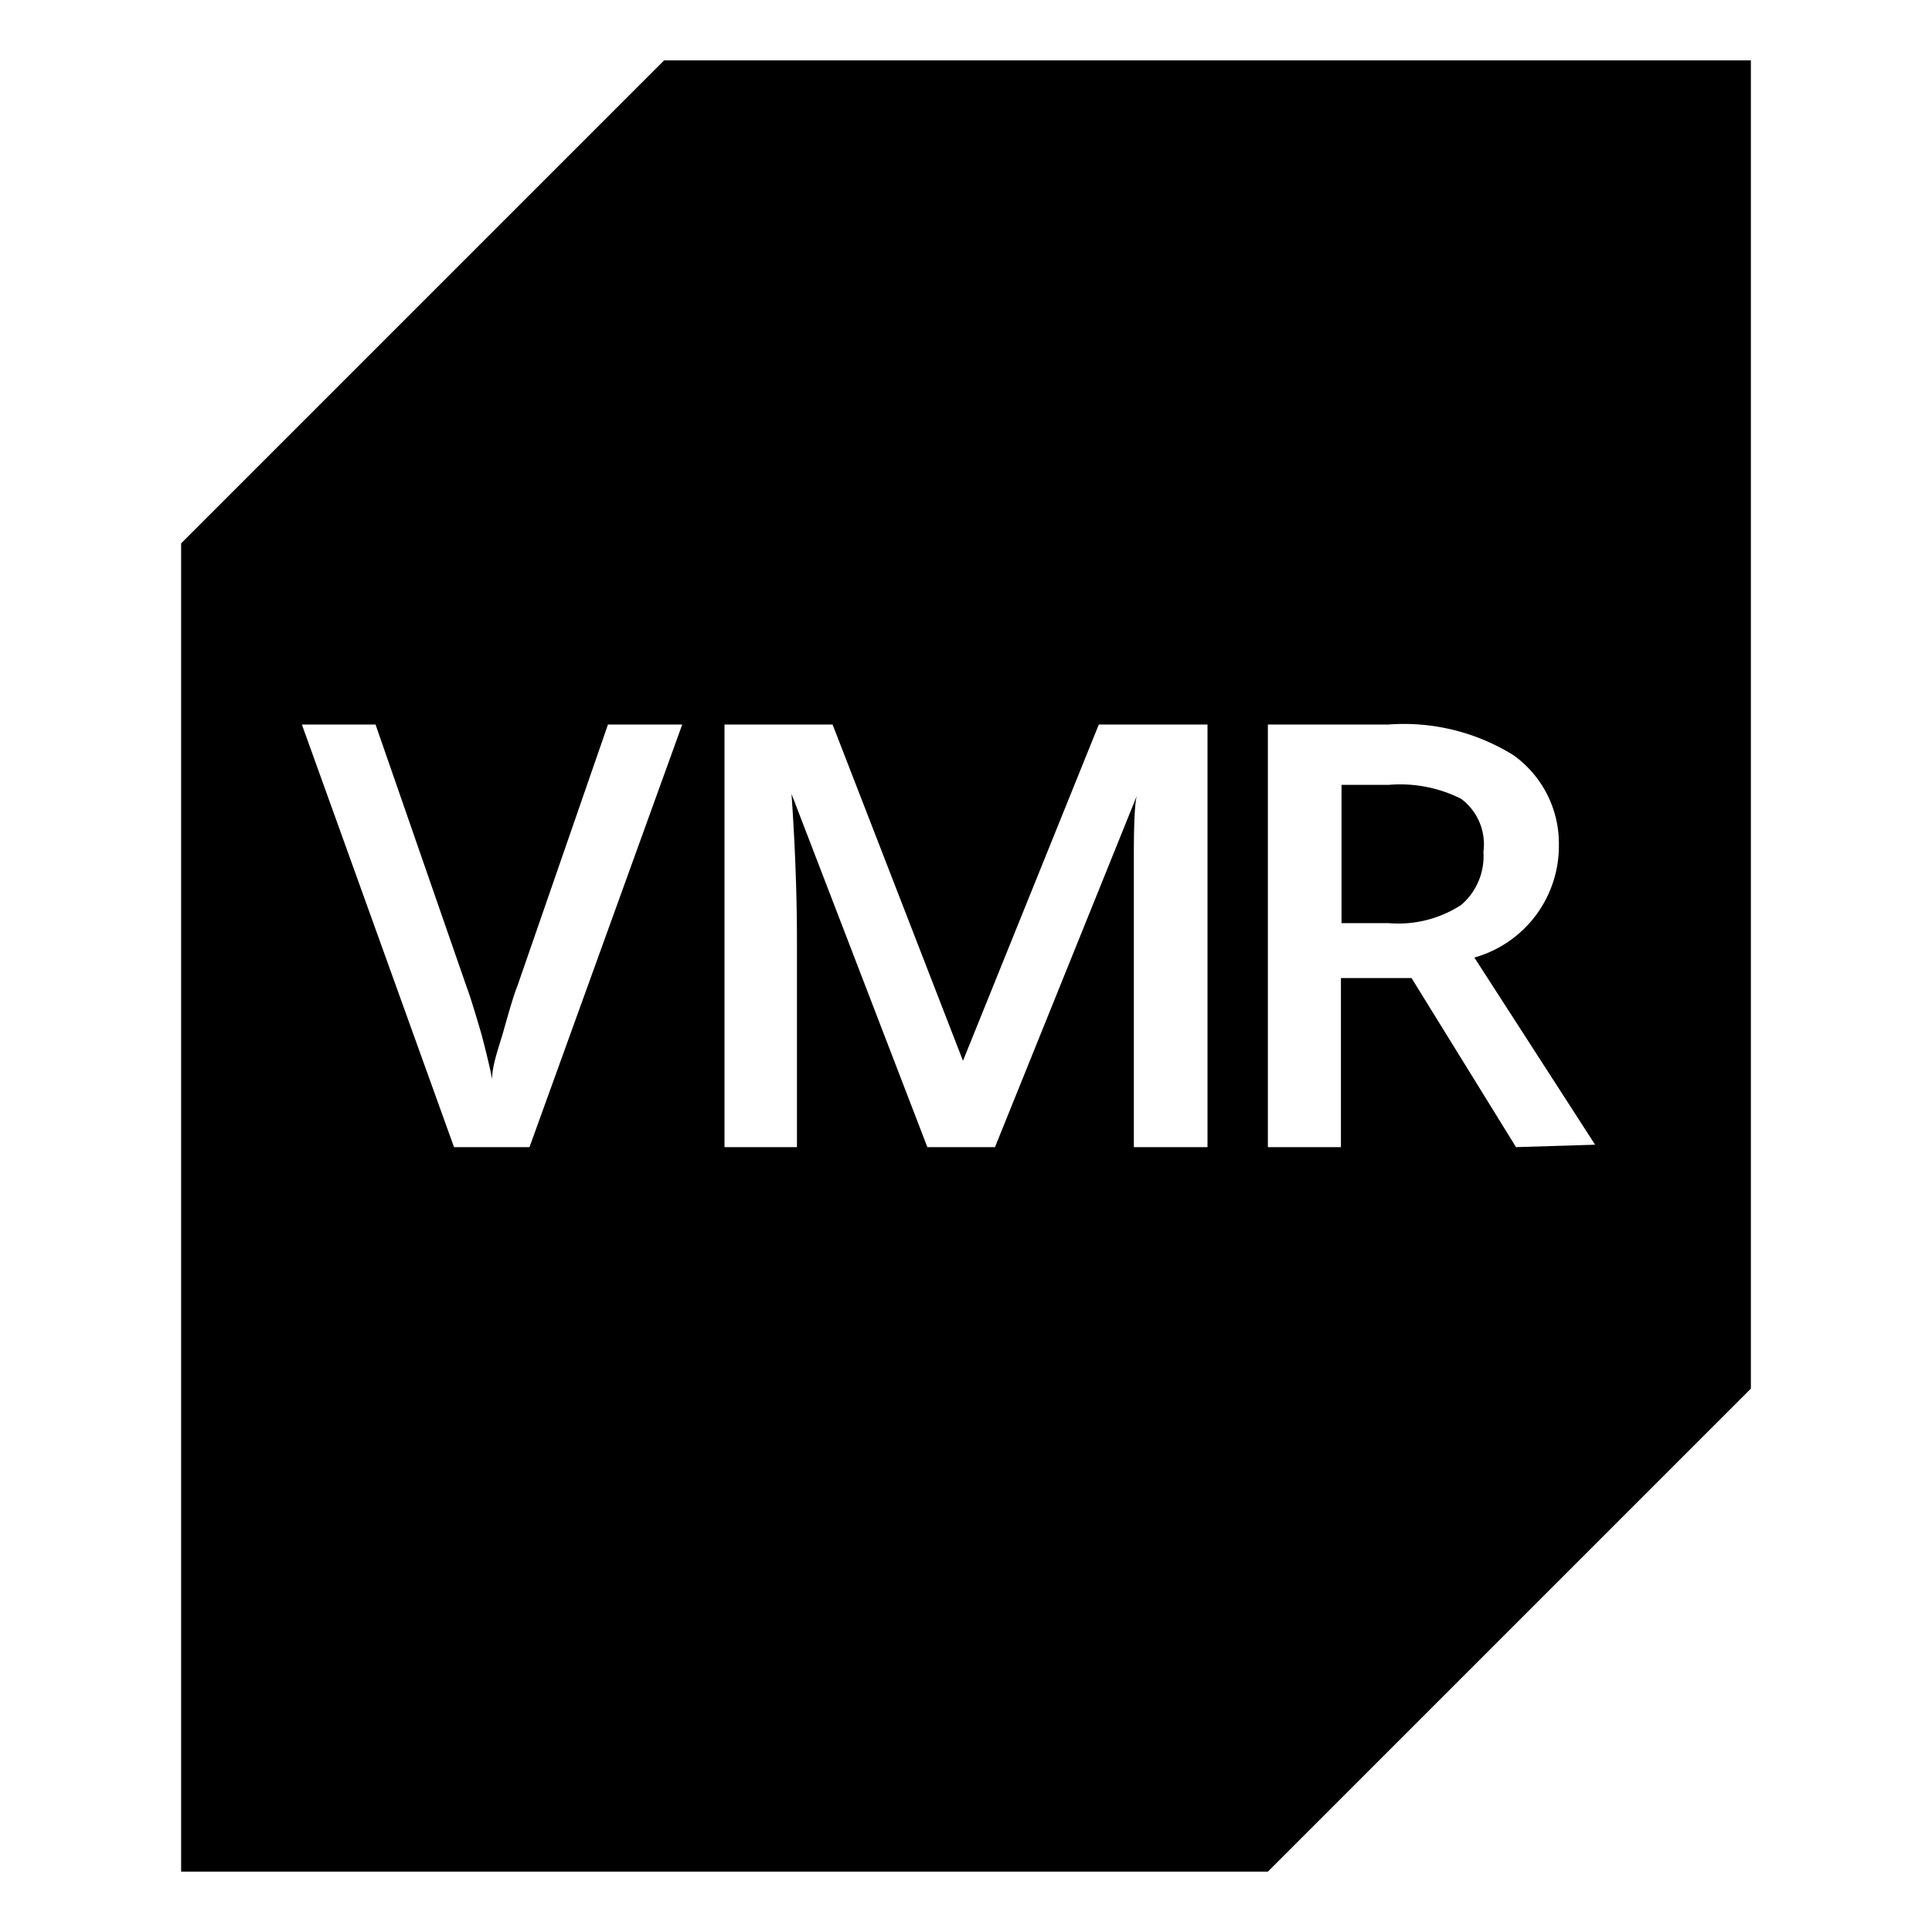 <svg xmlns="http://www.w3.org/2000/svg" fill="none" class="acv-icon" viewBox="0 0 32 32"><path fill="currentColor" d="M24.2 13.23A2.25 2.25 0 0 0 23 13h-.78v2.29H23a1.91 1.91 0 0 0 1.2-.3 1.06 1.06 0 0 0 .37-.88.94.94 0 0 0-.37-.88Z"/><path fill="currentColor" fill-rule="evenodd" d="m3 9 8-8h18v22l-8 8H3V9Zm4.52 10h1.25l2.53-7h-1.23l-1.5 4.33c-.06.15-.13.39-.22.71-.022.08-.046.156-.069.23-.069.226-.131.43-.131.61-.02-.16-.17-.73-.17-.73s-.17-.593-.25-.8L6.22 12H5l2.52 7ZM20 19h-1.22v-4.82c0-.56.017-.893.05-1L16.48 19h-1.12l-2.25-5.85c.06.867.09 1.68.09 2.44V19H12v-7h1.79l2.16 5.57L18.2 12H20v7Zm3.38-2.8 1.73 2.8 1.31-.04-2-3.1a1.92 1.92 0 0 0 1.4-1.86 1.8 1.8 0 0 0-.75-1.49A3.44 3.44 0 0 0 23 12h-2v7h1.21v-2.8h1.17Z" clip-rule="evenodd"/></svg>